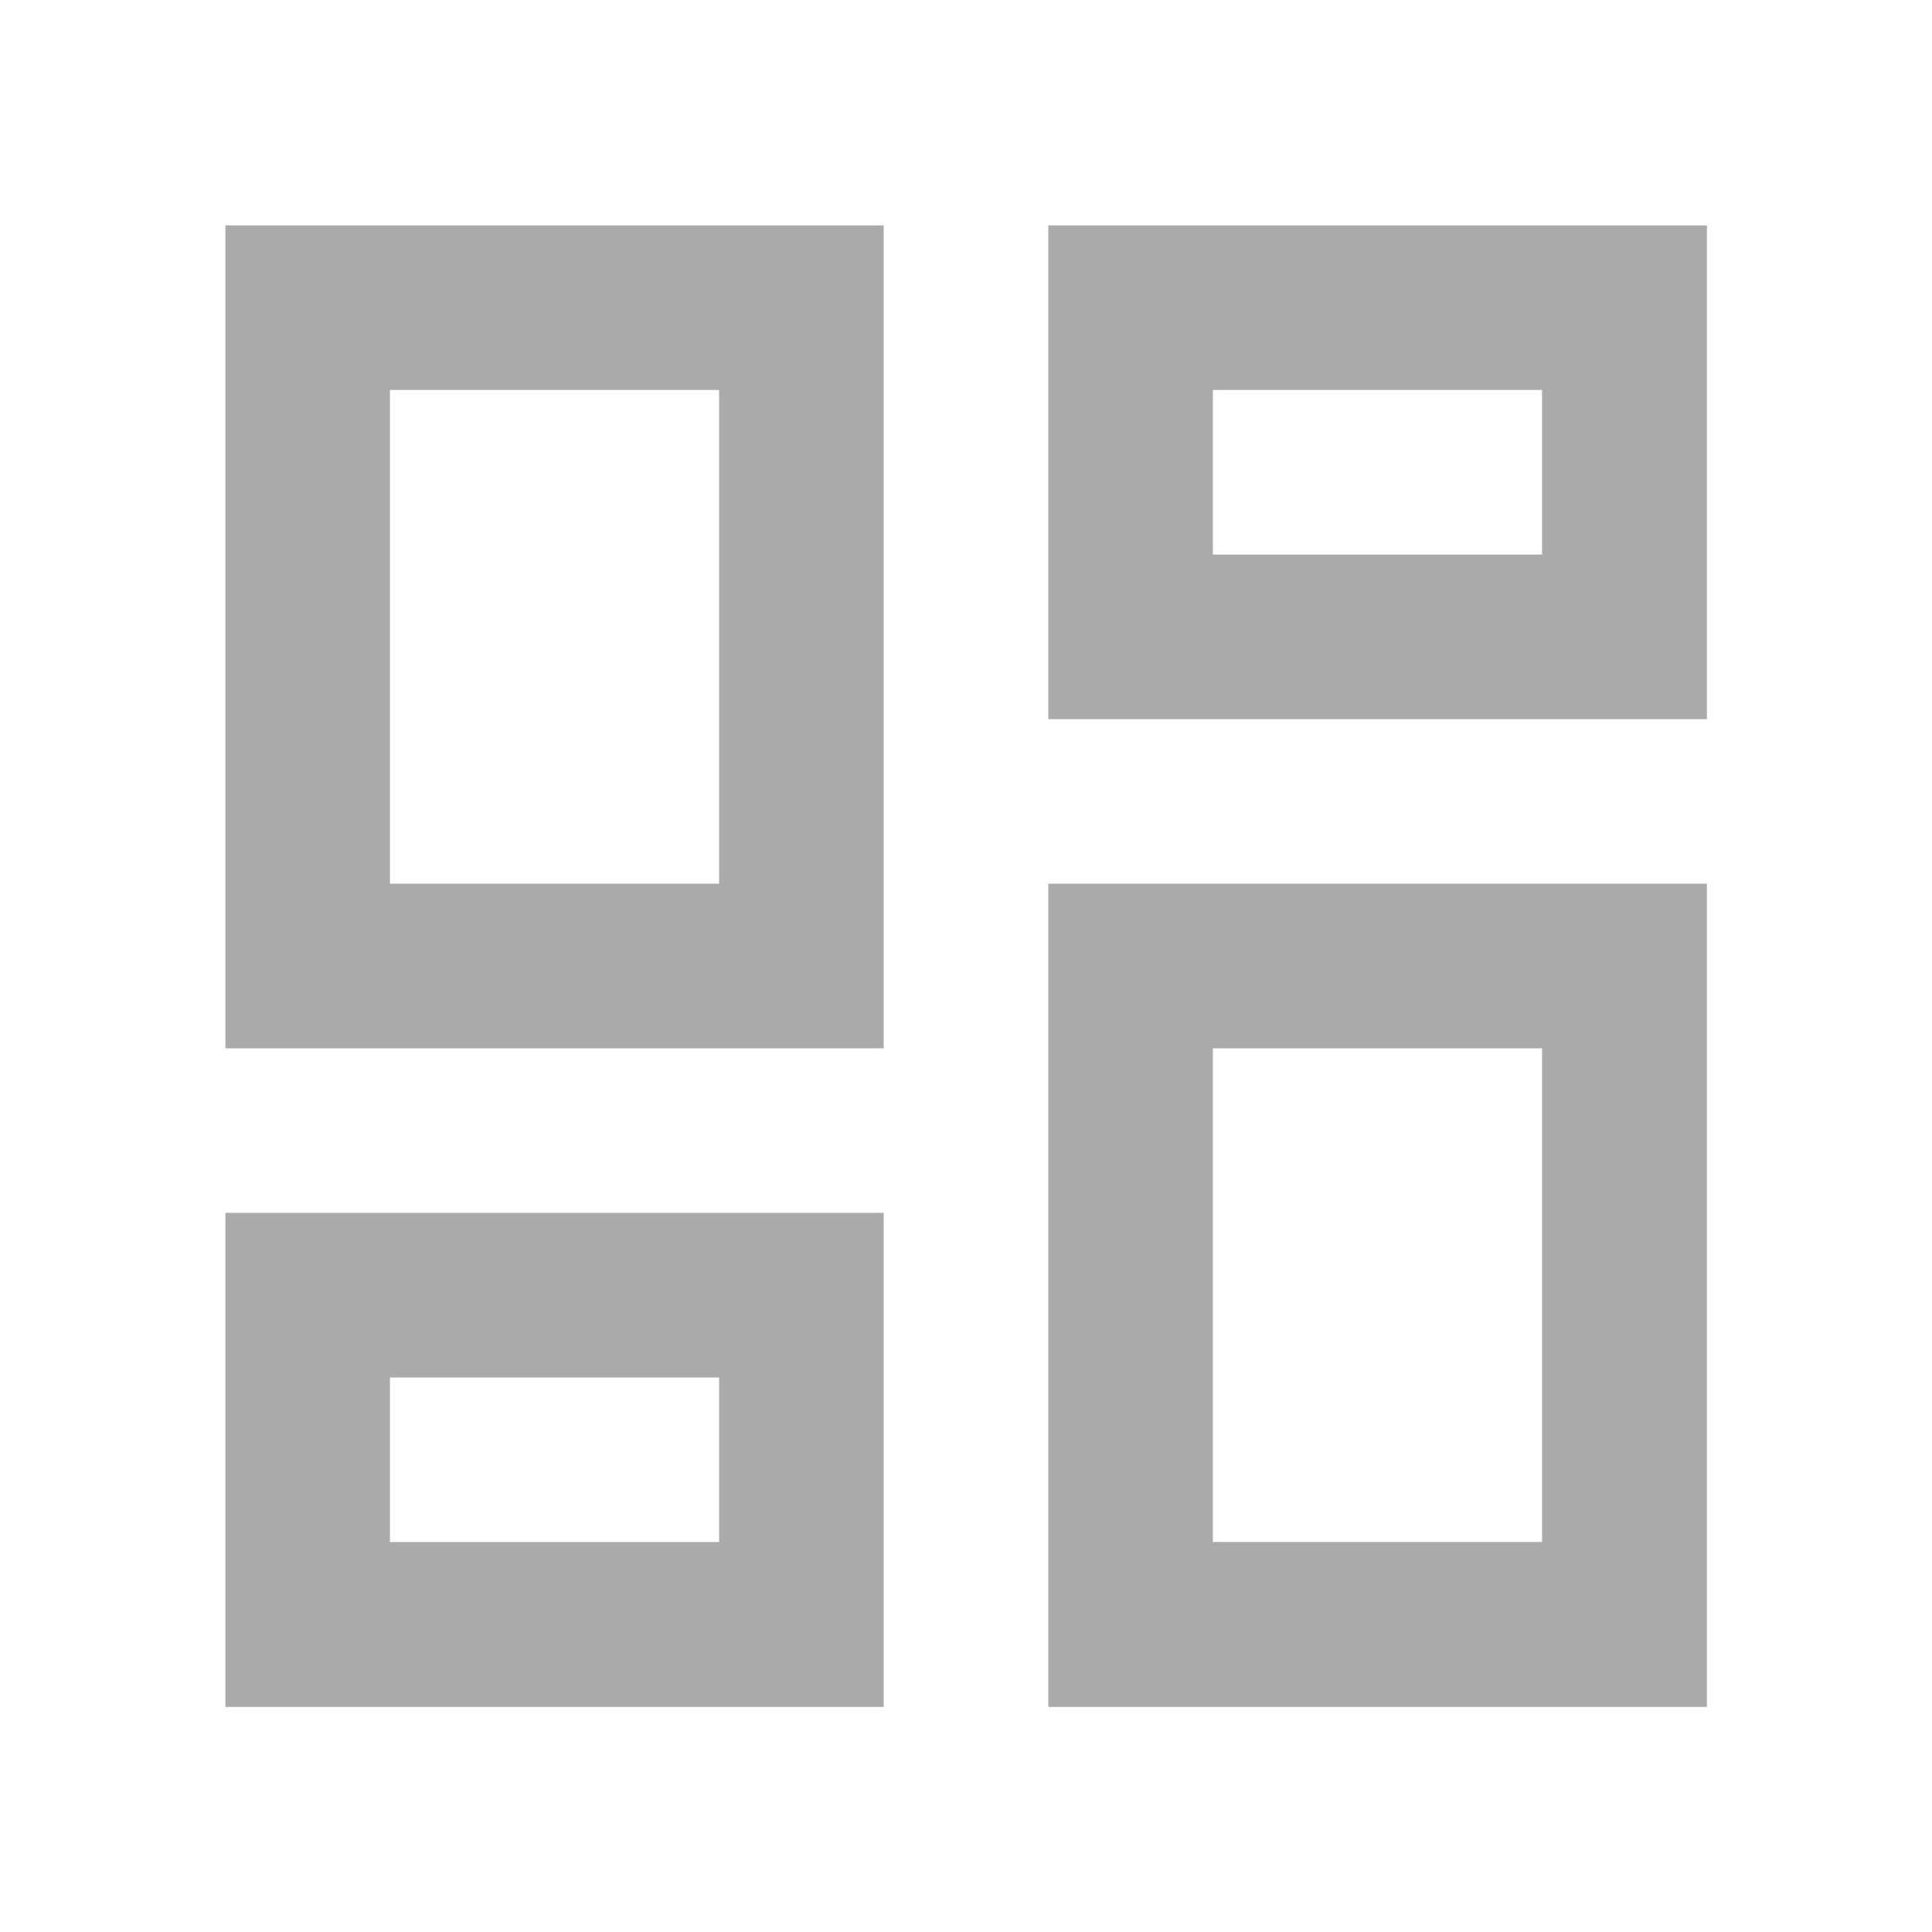 <svg xmlns="http://www.w3.org/2000/svg" width="24.386" height="24.386" viewBox="0 0 24.386 24.386">
    <path fill="none" d="M0,0H24.386V24.386H0Z"/>
    <path fill="#aaa" d="M19.619,5.077V7.155H15.464V5.077h4.155m-10.387,0v6.232H5.077V5.077H9.232m10.387,8.309v6.232H15.464V13.387h4.155M9.232,17.542v2.077H5.077V17.542H9.232M21.7,3H13.387V9.232H21.7ZM11.309,3H3V13.387h8.309ZM21.7,11.309H13.387V21.7H21.7ZM11.309,15.464H3V21.7h8.309Z" transform="translate(-0.155 -0.155)"/>
</svg>
